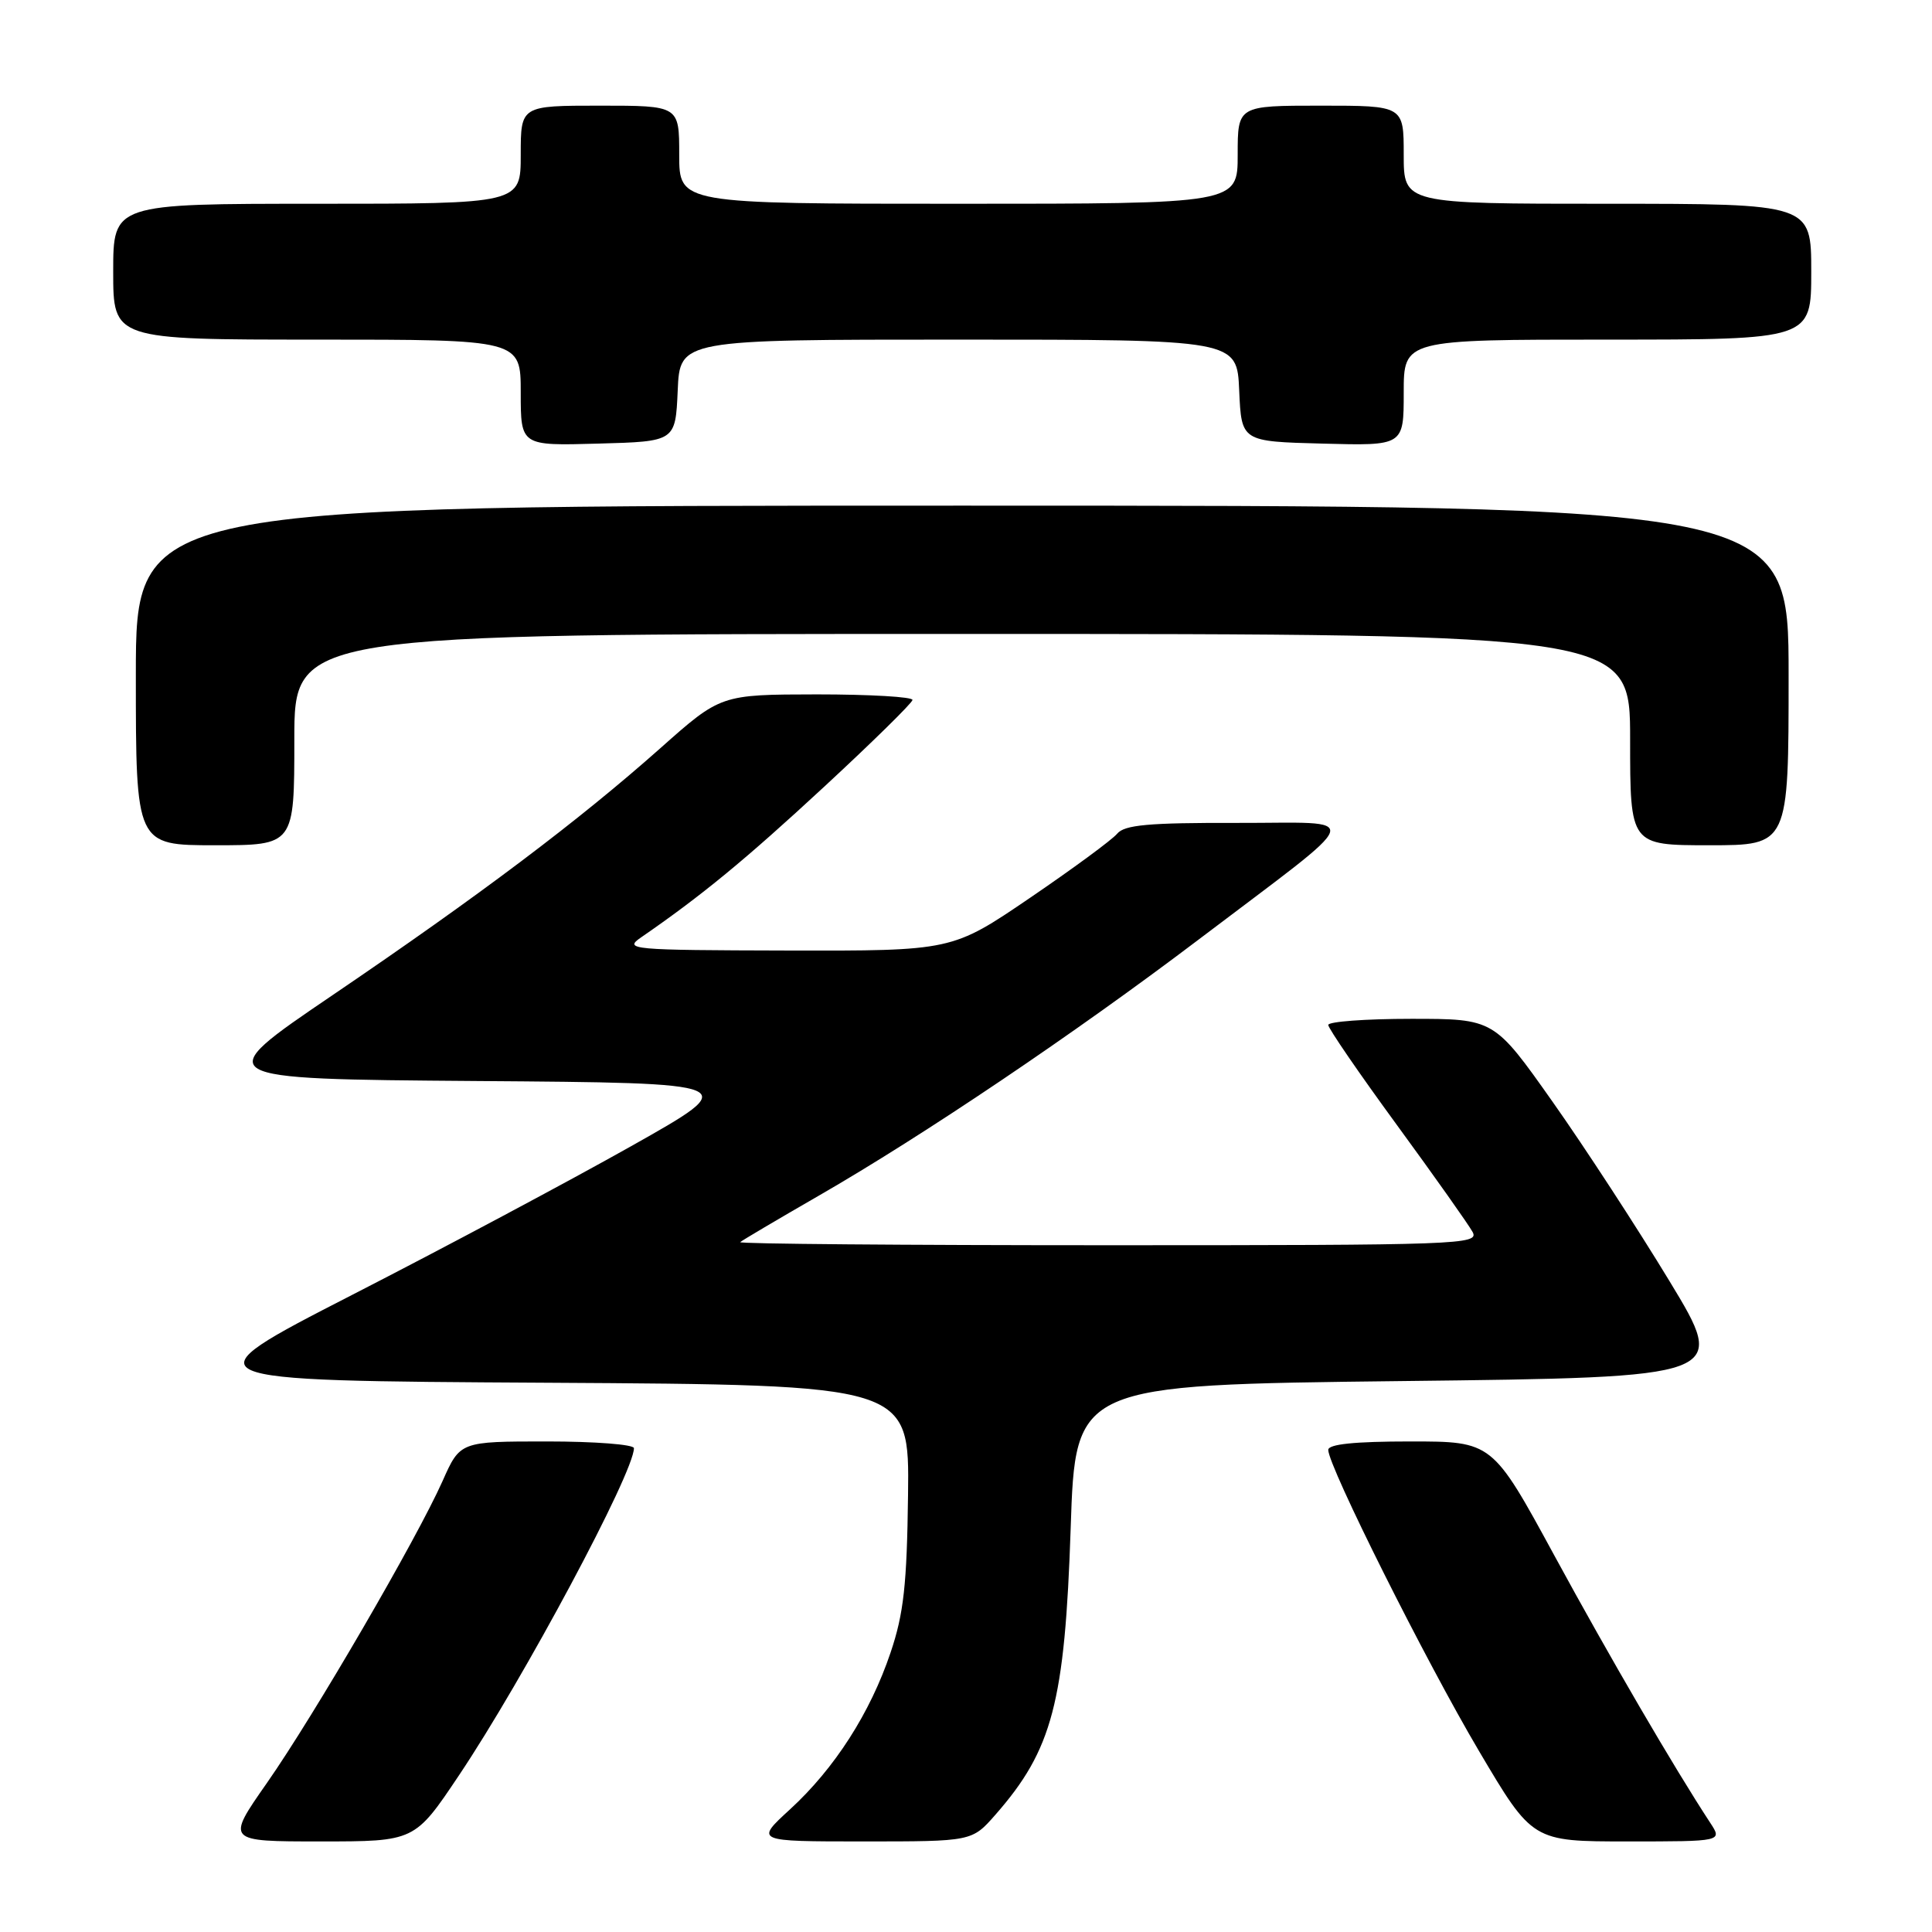 <?xml version="1.0" encoding="UTF-8" standalone="no"?>
<!DOCTYPE svg PUBLIC "-//W3C//DTD SVG 1.1//EN" "http://www.w3.org/Graphics/SVG/1.1/DTD/svg11.dtd" >
<svg xmlns="http://www.w3.org/2000/svg" xmlns:xlink="http://www.w3.org/1999/xlink" version="1.1" viewBox="0 0 256 256">
 <g >
 <path fill="currentColor"
d=" M 60.81 235.25 C 69.39 222.45 84.00 195.13 84.00 191.89 C 84.00 191.40 78.82 191.00 72.49 191.00 C 60.97 191.00 60.97 191.00 58.64 196.25 C 55.22 203.92 41.63 227.29 35.37 236.25 C 29.95 244.00 29.95 244.00 42.45 244.00 C 54.95 244.00 54.95 244.00 60.81 235.25 Z  M 131.89 240.47 C 139.45 231.86 141.10 225.58 141.87 202.50 C 142.50 183.50 142.50 183.50 185.72 183.00 C 228.94 182.50 228.94 182.50 221.22 169.76 C 216.97 162.75 210.01 152.06 205.74 146.01 C 197.97 135.00 197.97 135.00 186.99 135.00 C 180.94 135.00 176.00 135.37 176.00 135.81 C 176.00 136.26 180.09 142.22 185.09 149.06 C 190.09 155.90 194.61 162.29 195.13 163.25 C 196.02 164.91 193.42 165.00 146.87 165.00 C 119.81 165.00 97.85 164.82 98.08 164.59 C 98.31 164.37 103.00 161.60 108.50 158.43 C 122.31 150.48 142.37 136.96 158.74 124.56 C 181.47 107.33 180.89 109.08 163.87 109.04 C 152.20 109.01 149.00 109.30 148.03 110.47 C 147.36 111.28 142.16 115.10 136.48 118.97 C 126.15 126.00 126.15 126.00 104.32 125.95 C 83.49 125.90 82.61 125.82 84.96 124.20 C 92.94 118.70 98.76 113.92 109.16 104.29 C 115.57 98.36 120.86 93.16 120.91 92.75 C 120.96 92.34 115.26 92.01 108.25 92.01 C 95.50 92.03 95.50 92.03 87.50 99.14 C 76.71 108.72 63.62 118.59 44.04 131.88 C 27.70 142.97 27.70 142.97 63.10 143.24 C 98.50 143.50 98.50 143.50 83.64 151.87 C 75.47 156.47 58.82 165.35 46.64 171.59 C 24.50 182.95 24.50 182.95 72.50 183.22 C 120.50 183.50 120.50 183.50 120.32 198.07 C 120.17 209.96 119.75 213.81 118.01 218.96 C 115.32 226.96 110.60 234.32 104.68 239.75 C 100.04 244.00 100.04 244.00 114.42 244.00 C 128.79 244.00 128.79 244.00 131.89 240.47 Z  M 226.62 241.54 C 221.85 234.27 213.28 219.57 205.98 206.15 C 197.74 191.00 197.74 191.00 186.87 191.00 C 179.50 191.00 176.00 191.36 176.00 192.12 C 176.00 194.28 188.96 220.17 195.98 232.03 C 203.06 244.00 203.06 244.00 215.65 244.00 C 228.23 244.00 228.23 244.00 226.62 241.54 Z  M 39.00 98.00 C 39.00 84.00 39.00 84.00 127.50 84.00 C 216.00 84.00 216.00 84.00 216.00 98.00 C 216.00 112.00 216.00 112.00 226.50 112.00 C 237.00 112.00 237.00 112.00 237.00 89.50 C 237.00 67.00 237.00 67.00 127.50 67.00 C 18.00 67.00 18.00 67.00 18.00 89.50 C 18.00 112.00 18.00 112.00 28.50 112.00 C 39.00 112.00 39.00 112.00 39.00 98.00 Z  M 89.80 51.75 C 90.09 45.00 90.09 45.00 127.00 45.00 C 163.91 45.00 163.91 45.00 164.20 51.75 C 164.50 58.50 164.50 58.50 175.25 58.78 C 186.00 59.07 186.00 59.07 186.00 52.03 C 186.00 45.00 186.00 45.00 213.00 45.00 C 240.00 45.00 240.00 45.00 240.00 36.00 C 240.00 27.00 240.00 27.00 213.00 27.00 C 186.00 27.00 186.00 27.00 186.00 20.50 C 186.00 14.00 186.00 14.00 175.00 14.00 C 164.00 14.00 164.00 14.00 164.00 20.50 C 164.00 27.00 164.00 27.00 127.00 27.00 C 90.00 27.00 90.00 27.00 90.00 20.50 C 90.00 14.00 90.00 14.00 79.50 14.00 C 69.00 14.00 69.00 14.00 69.00 20.50 C 69.00 27.00 69.00 27.00 42.00 27.00 C 15.00 27.00 15.00 27.00 15.00 36.00 C 15.00 45.00 15.00 45.00 42.00 45.00 C 69.00 45.00 69.00 45.00 69.00 52.03 C 69.00 59.07 69.00 59.07 79.25 58.78 C 89.50 58.50 89.50 58.50 89.80 51.75 Z "/>
</g>
</svg>